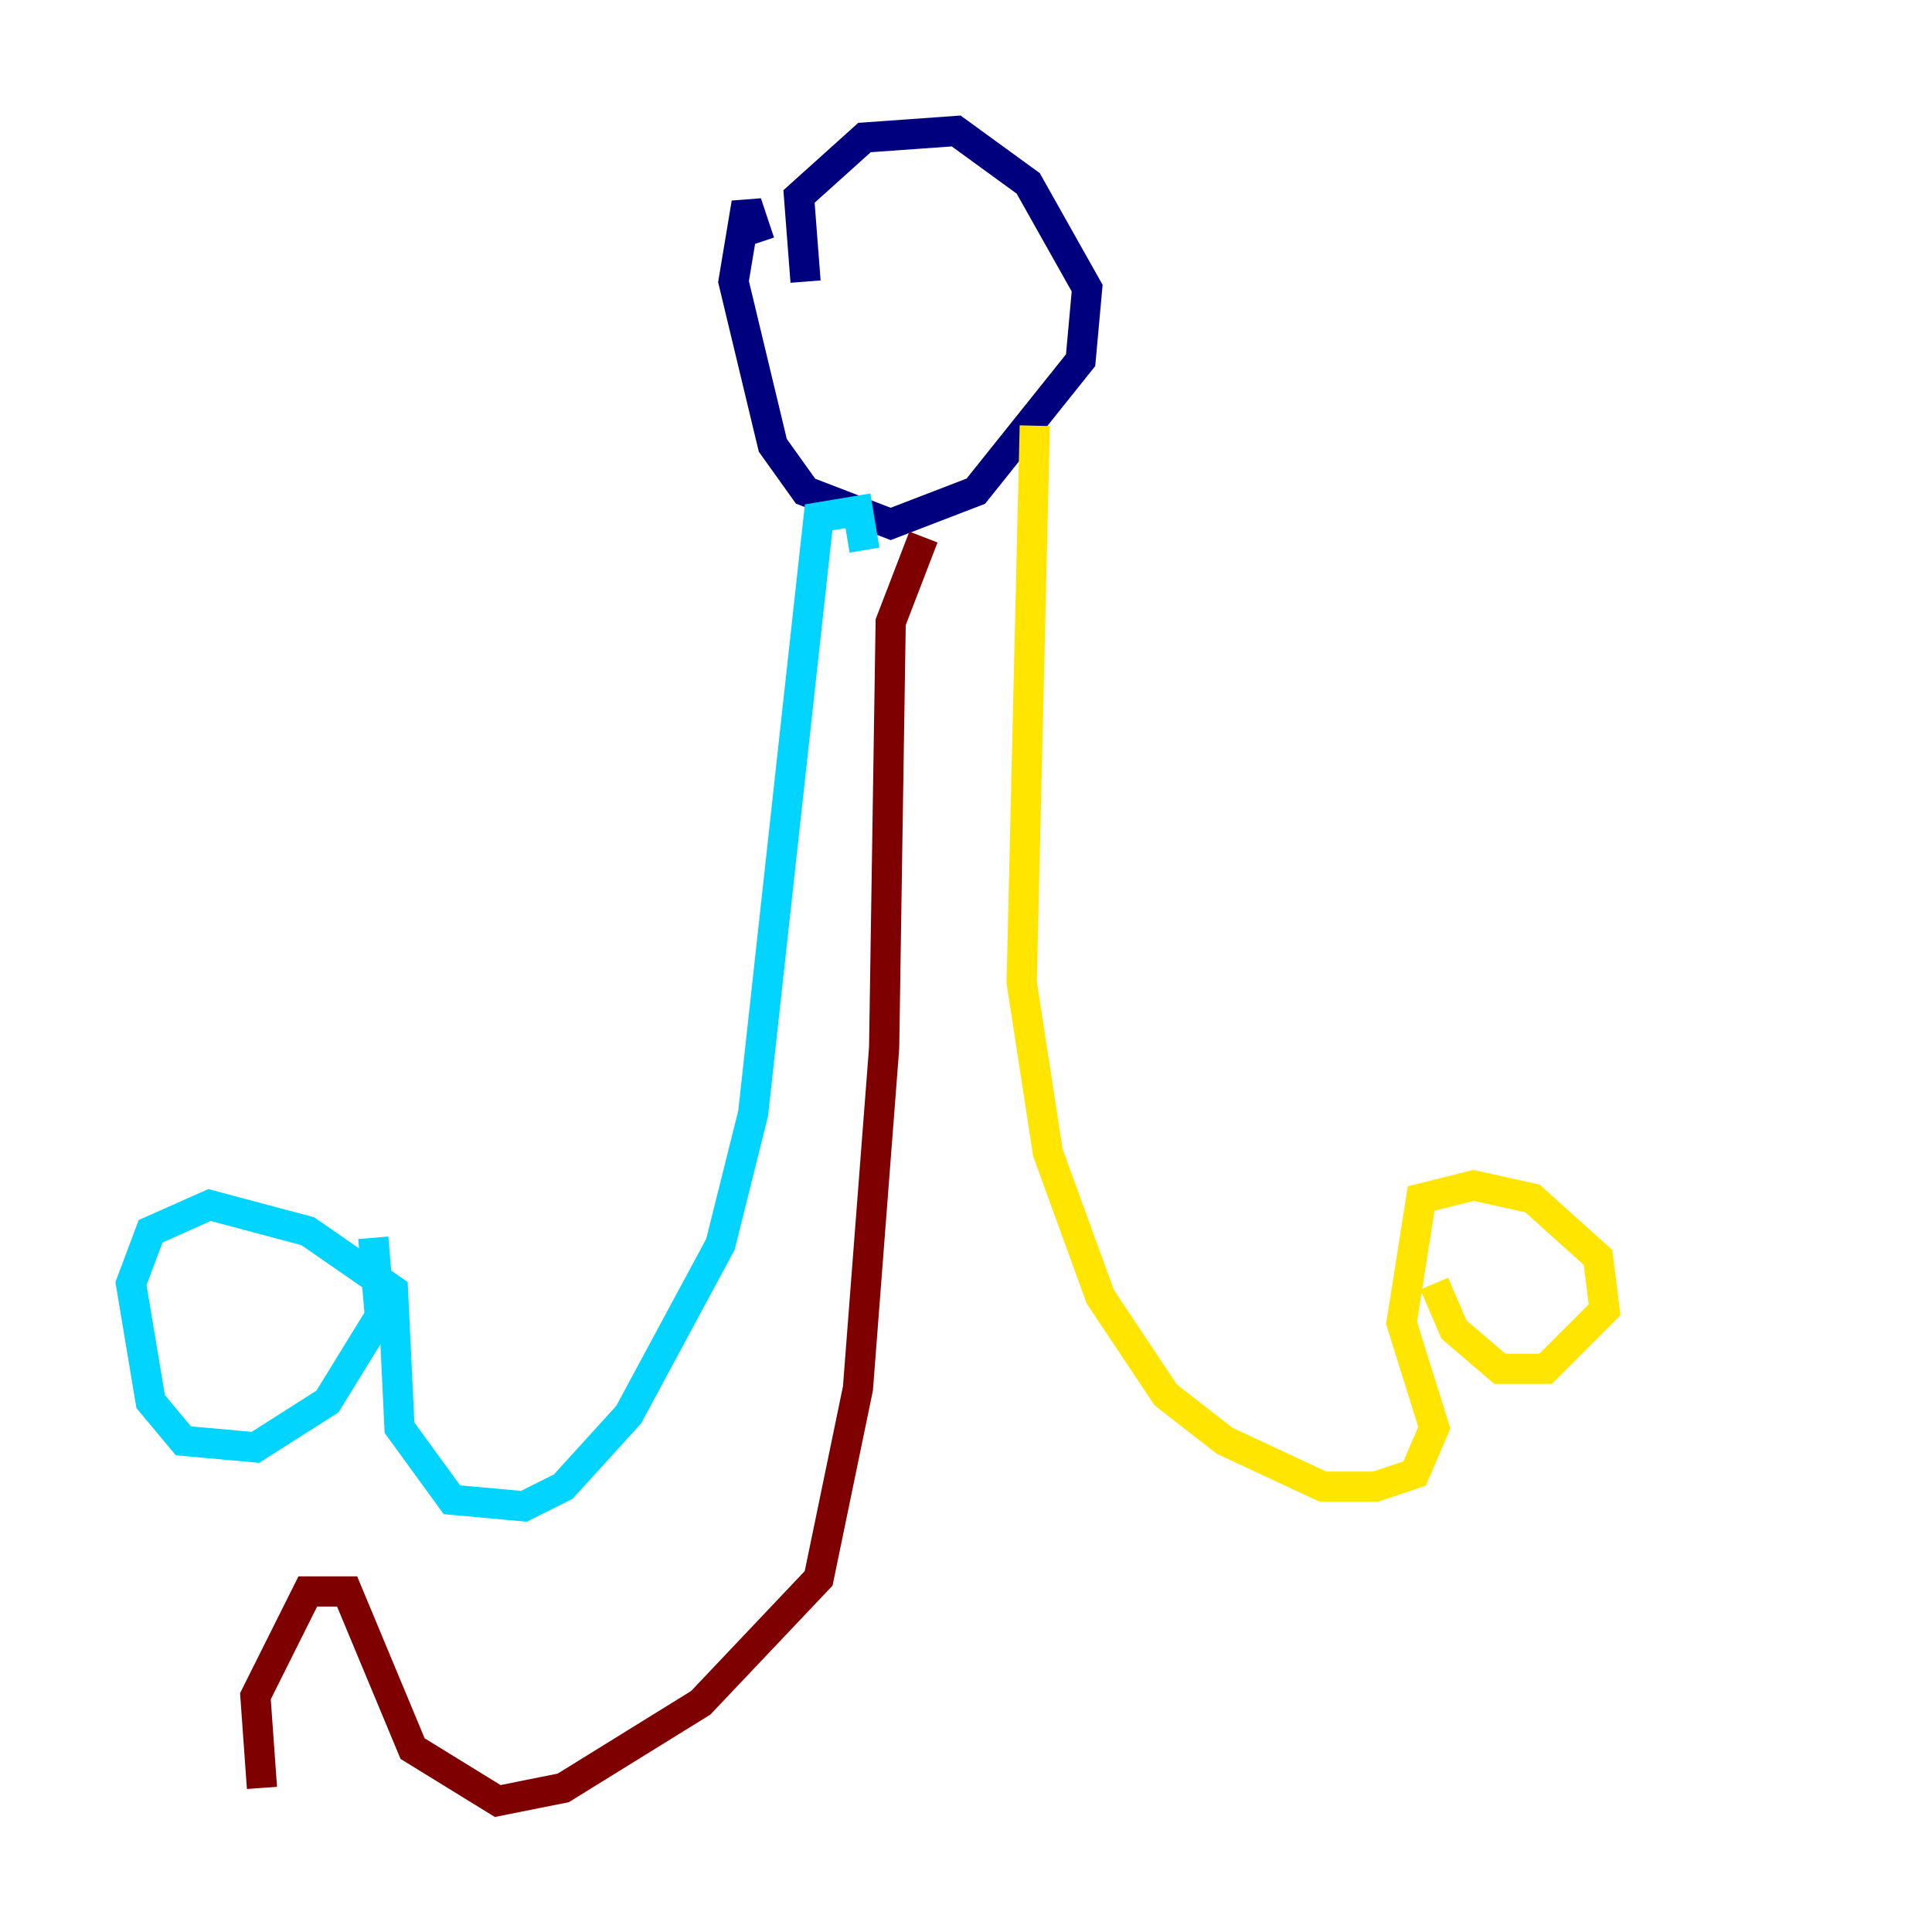 <?xml version="1.0" encoding="utf-8" ?>
<svg baseProfile="tiny" height="128" version="1.2" viewBox="0,0,128,128" width="128" xmlns="http://www.w3.org/2000/svg" xmlns:ev="http://www.w3.org/2001/xml-events" xmlns:xlink="http://www.w3.org/1999/xlink"><defs /><polyline fill="none" points="50.332,16.054 49.464,13.451 48.597,18.658 51.2,29.505 53.37,32.542 59.01,34.712 64.651,32.542 71.593,23.864 72.027,19.091 68.122,12.149 63.349,8.678 57.275,9.112 52.936,13.017 53.37,18.658" stroke="#00007f" stroke-width="2" /><polyline fill="none" points="57.275,36.447 56.841,33.844 54.237,34.278 49.898,73.763 47.729,82.441 41.654,93.722 37.315,98.495 34.712,99.797 29.939,99.363 26.468,94.59 26.034,85.478 20.393,81.573 13.885,79.837 9.98,81.573 8.678,85.044 9.98,92.854 12.149,95.458 16.922,95.891 21.695,92.854 25.166,87.214 24.732,82.007" stroke="#00d4ff" stroke-width="2" /><polyline fill="none" points="68.556,28.203 67.688,65.085 69.424,76.366 72.895,85.912 77.234,92.42 81.139,95.458 87.647,98.495 91.119,98.495 93.722,97.627 95.024,94.59 92.854,87.647 94.156,79.403 97.627,78.536 101.532,79.403 105.871,83.308 106.305,86.78 102.4,90.685 99.363,90.685 96.325,88.081 95.024,85.044" stroke="#ffe500" stroke-width="2" /><polyline fill="none" points="61.18,35.58 59.01,41.22 58.576,69.424 56.841,91.986 54.237,104.57 46.427,112.814 37.315,118.454 32.976,119.322 27.336,115.851 22.997,105.437 20.393,105.437 16.922,112.38 17.356,118.454" stroke="#7f0000" stroke-width="2" /></svg>